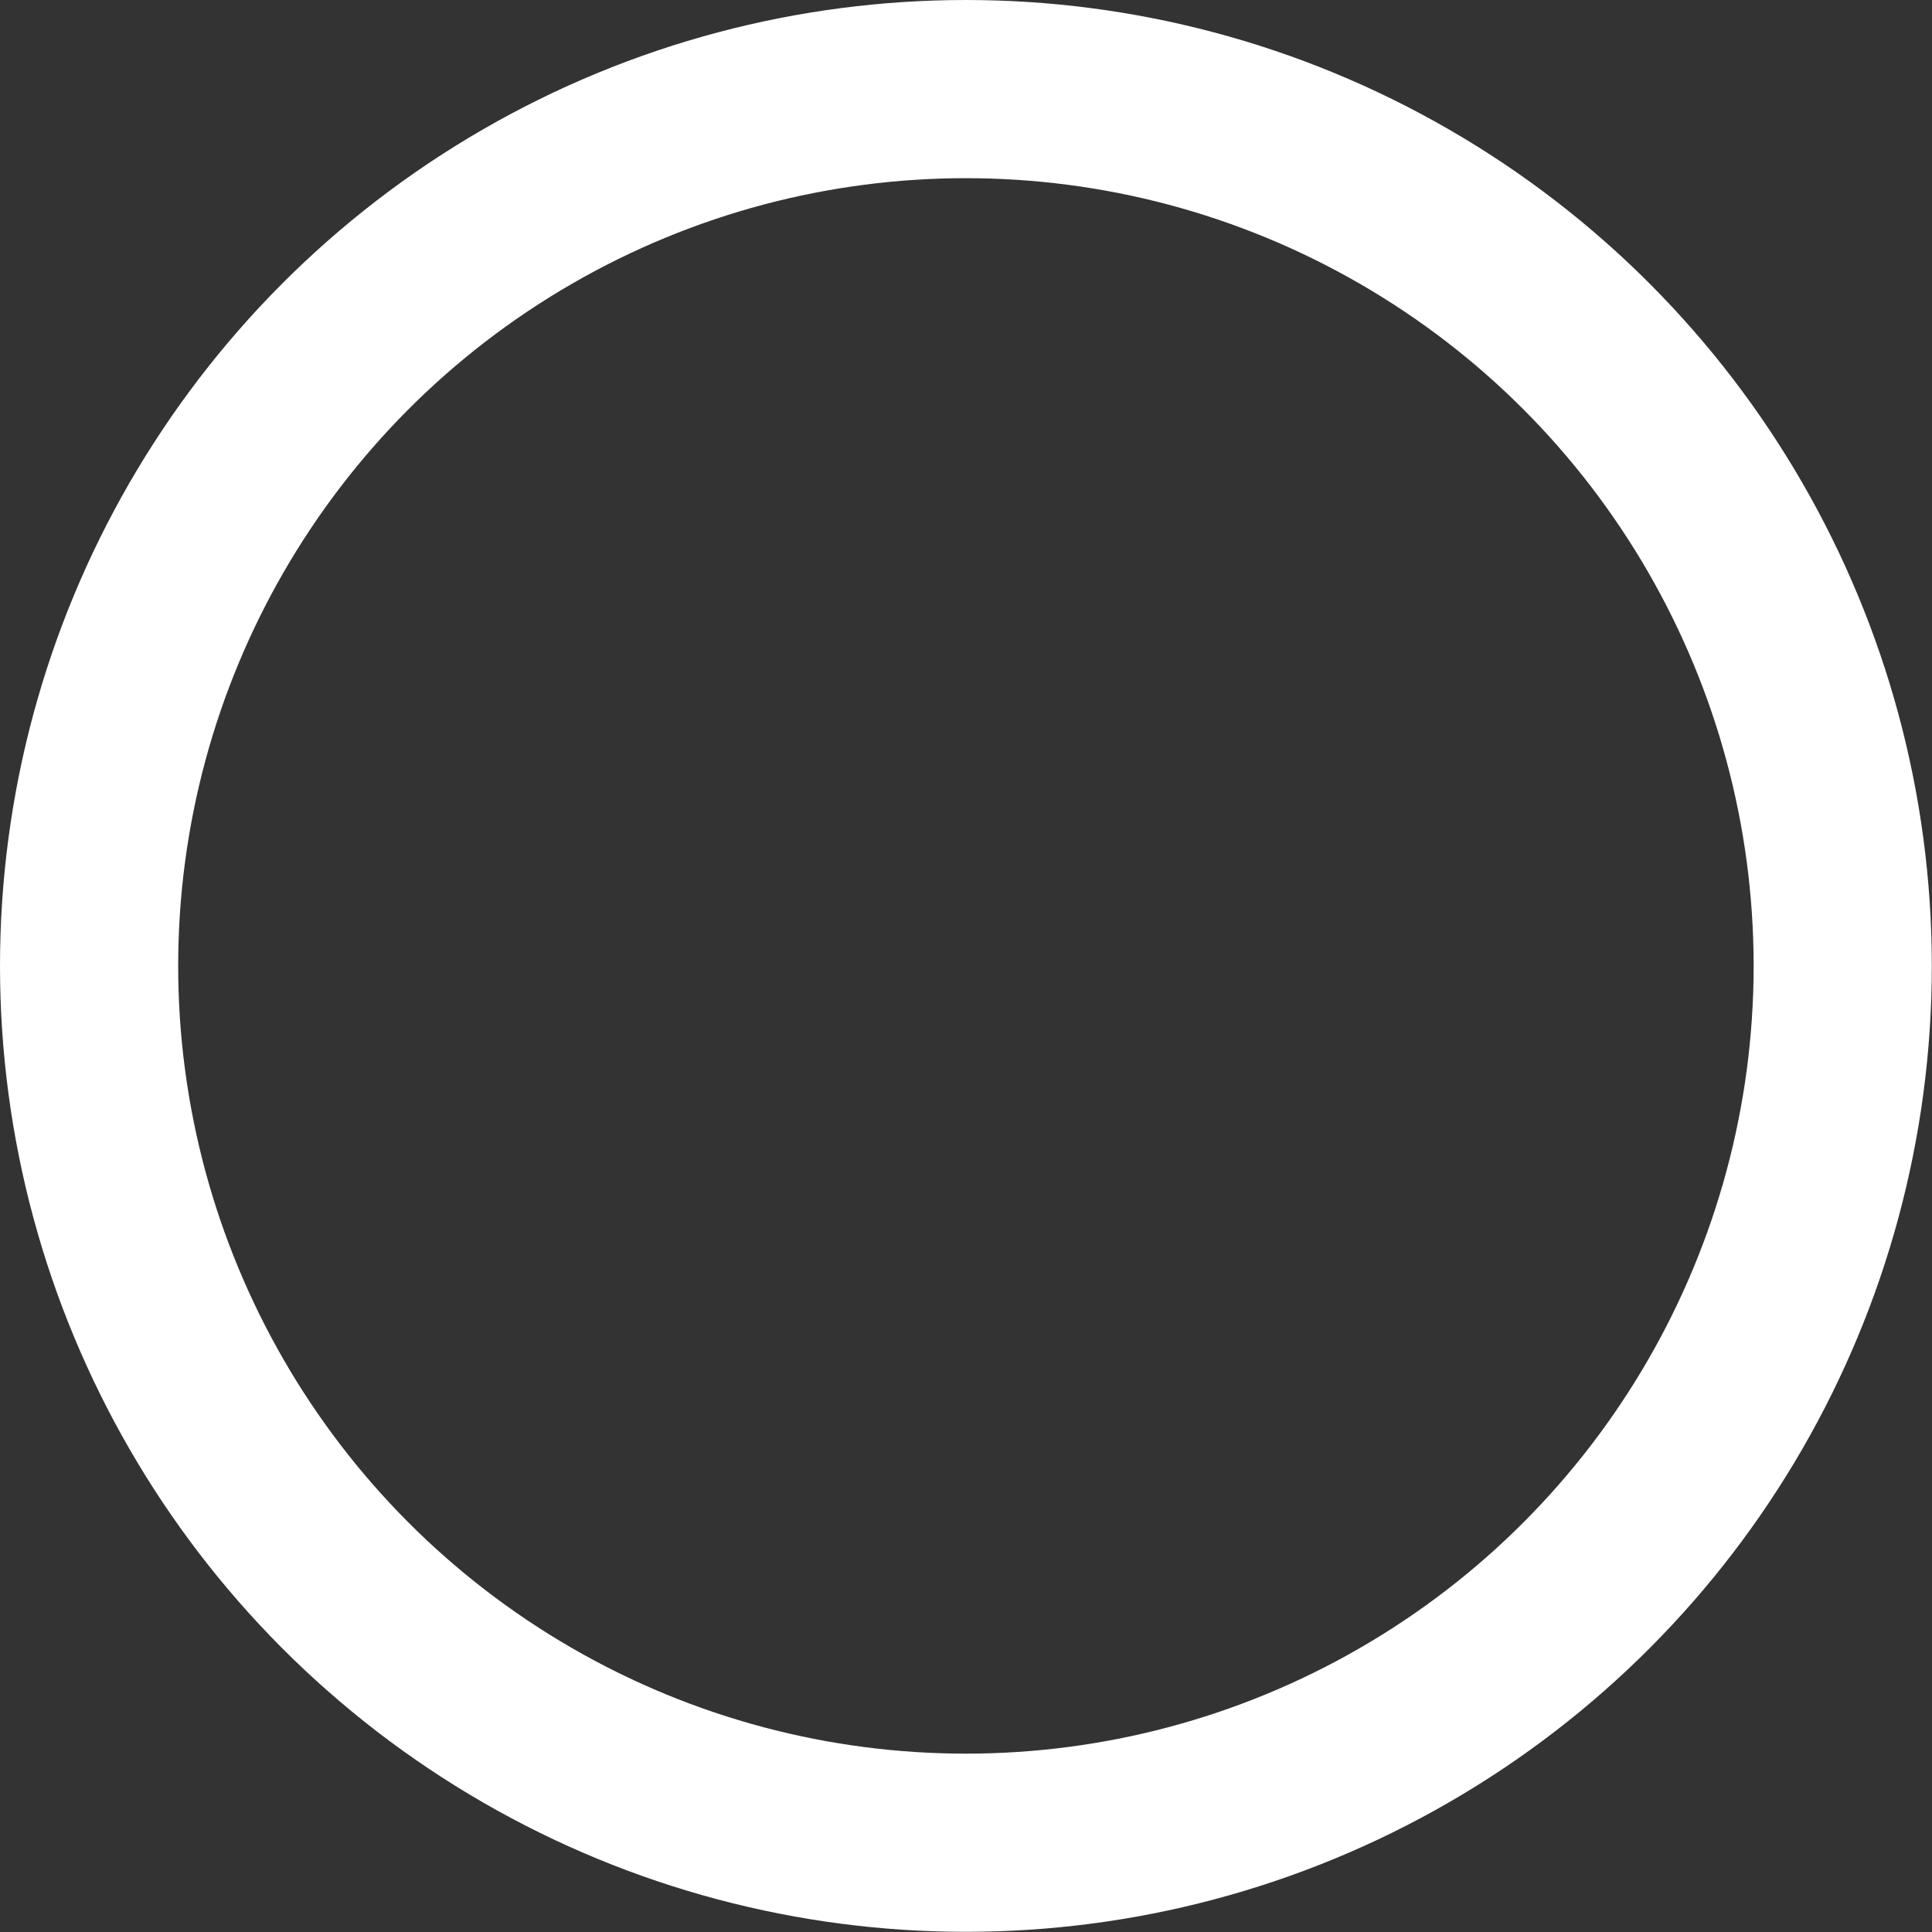 <svg xmlns="http://www.w3.org/2000/svg" width="10.843" height="10.843" viewBox="0 0 10.843 10.843">
  <rect x="0" y="0" width="10.843" height="10.843" fill="#333333" stroke="none"/>
  <defs>
    <style>
      .cls-1, .cls-3 {
        fill: none;
      }

      .cls-1 {
        stroke: #fff;
      }

      .cls-2 {
        stroke: none;
      }
    </style>
  </defs>
  <g id="Not_active" class="cls-1">
    <circle class="cls-2" cx="5.421" cy="5.421" r="5.421"/>
    <circle class="cls-3" cx="5.421" cy="5.421" r="4.921"/>
  </g>
</svg>
